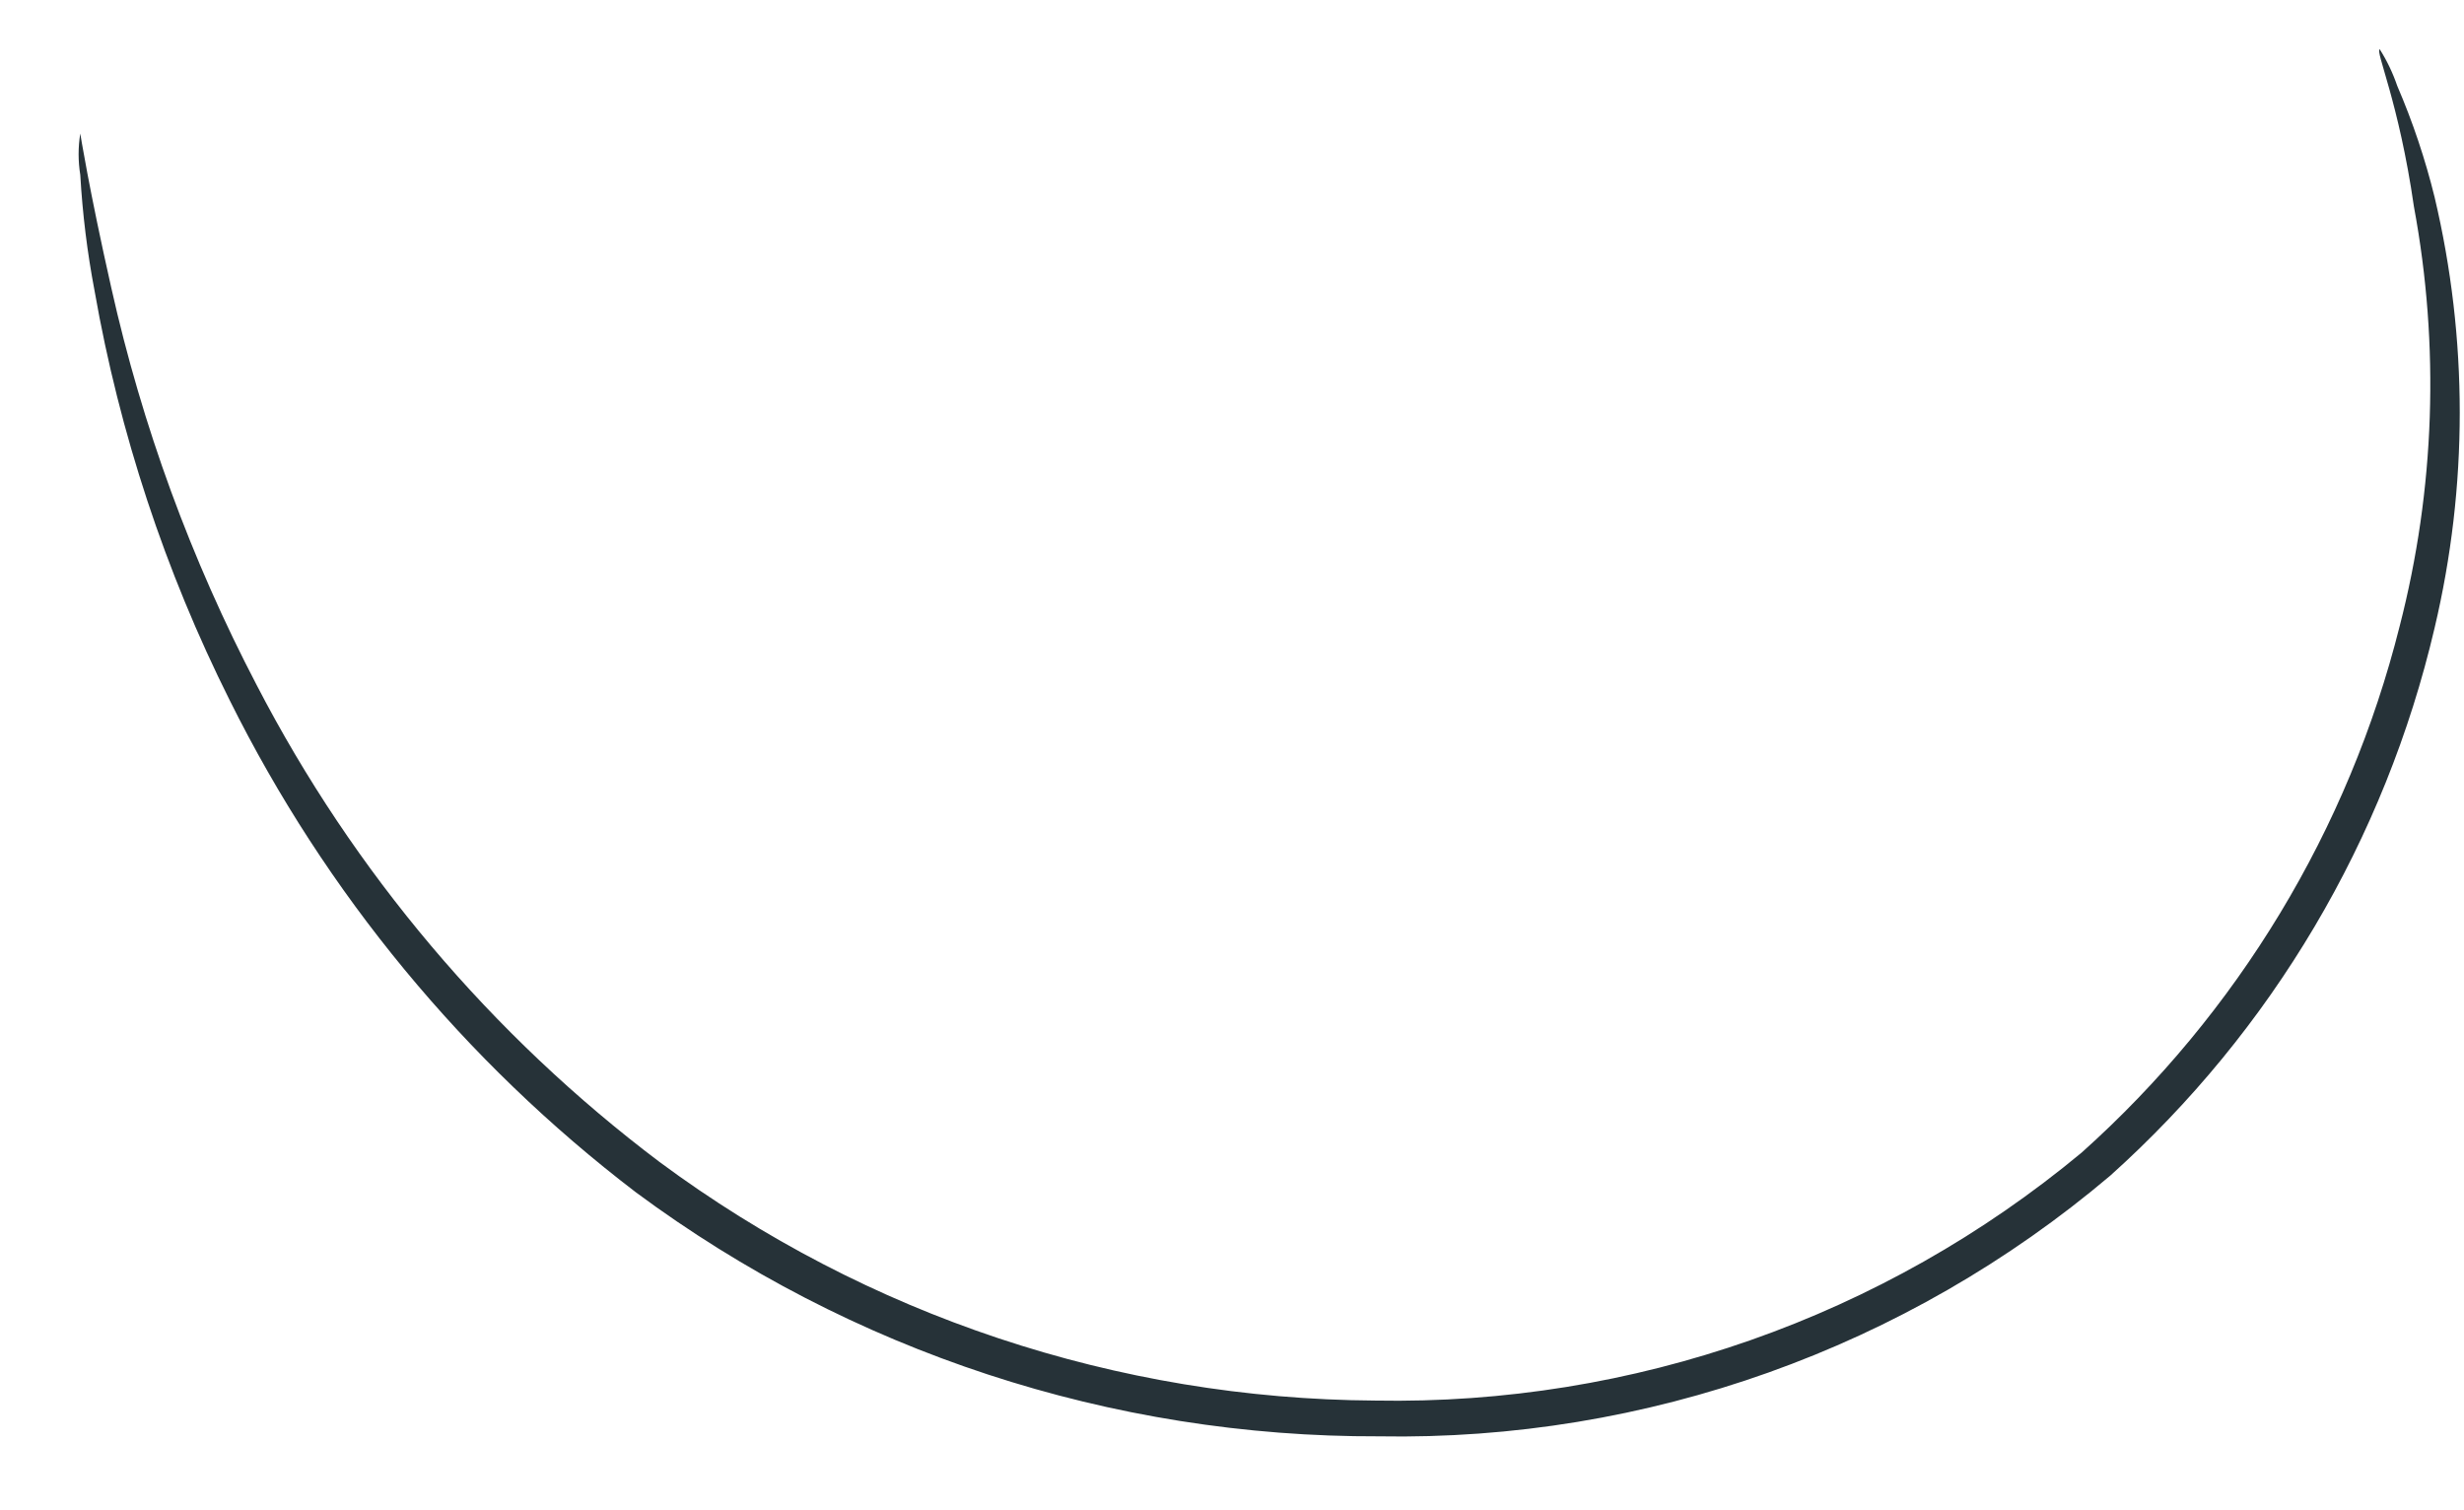 <?xml version="1.0" encoding="UTF-8" standalone="no"?><svg width='31' height='19' viewBox='0 0 31 19' fill='none' xmlns='http://www.w3.org/2000/svg'>
<path d='M29.94 0.62C30.031 0.764 30.105 0.919 30.16 1.08C30.355 1.533 30.512 2.001 30.63 2.48C31.052 4.262 31.052 6.118 30.63 7.9C30.008 10.56 28.584 12.965 26.55 14.79C23.983 16.964 20.713 18.13 17.35 18.07C13.984 18.082 10.704 17.005 8 15C5.845 13.355 4.097 11.237 2.89 8.81C2.077 7.185 1.504 5.45 1.19 3.66C1.098 3.178 1.038 2.69 1.01 2.2C0.982 2.028 0.982 1.852 1.01 1.68C1.01 1.68 1.12 2.38 1.4 3.62C1.789 5.359 2.404 7.04 3.23 8.62C4.45 10.974 6.182 13.024 8.3 14.62C10.906 16.55 14.058 17.6 17.3 17.62C20.542 17.68 23.697 16.572 26.19 14.5C28.154 12.742 29.548 10.437 30.19 7.88C30.635 6.154 30.696 4.352 30.37 2.6C30.18 1.28 29.88 0.64 29.94 0.62Z' fill='#263238'/>
</svg>
